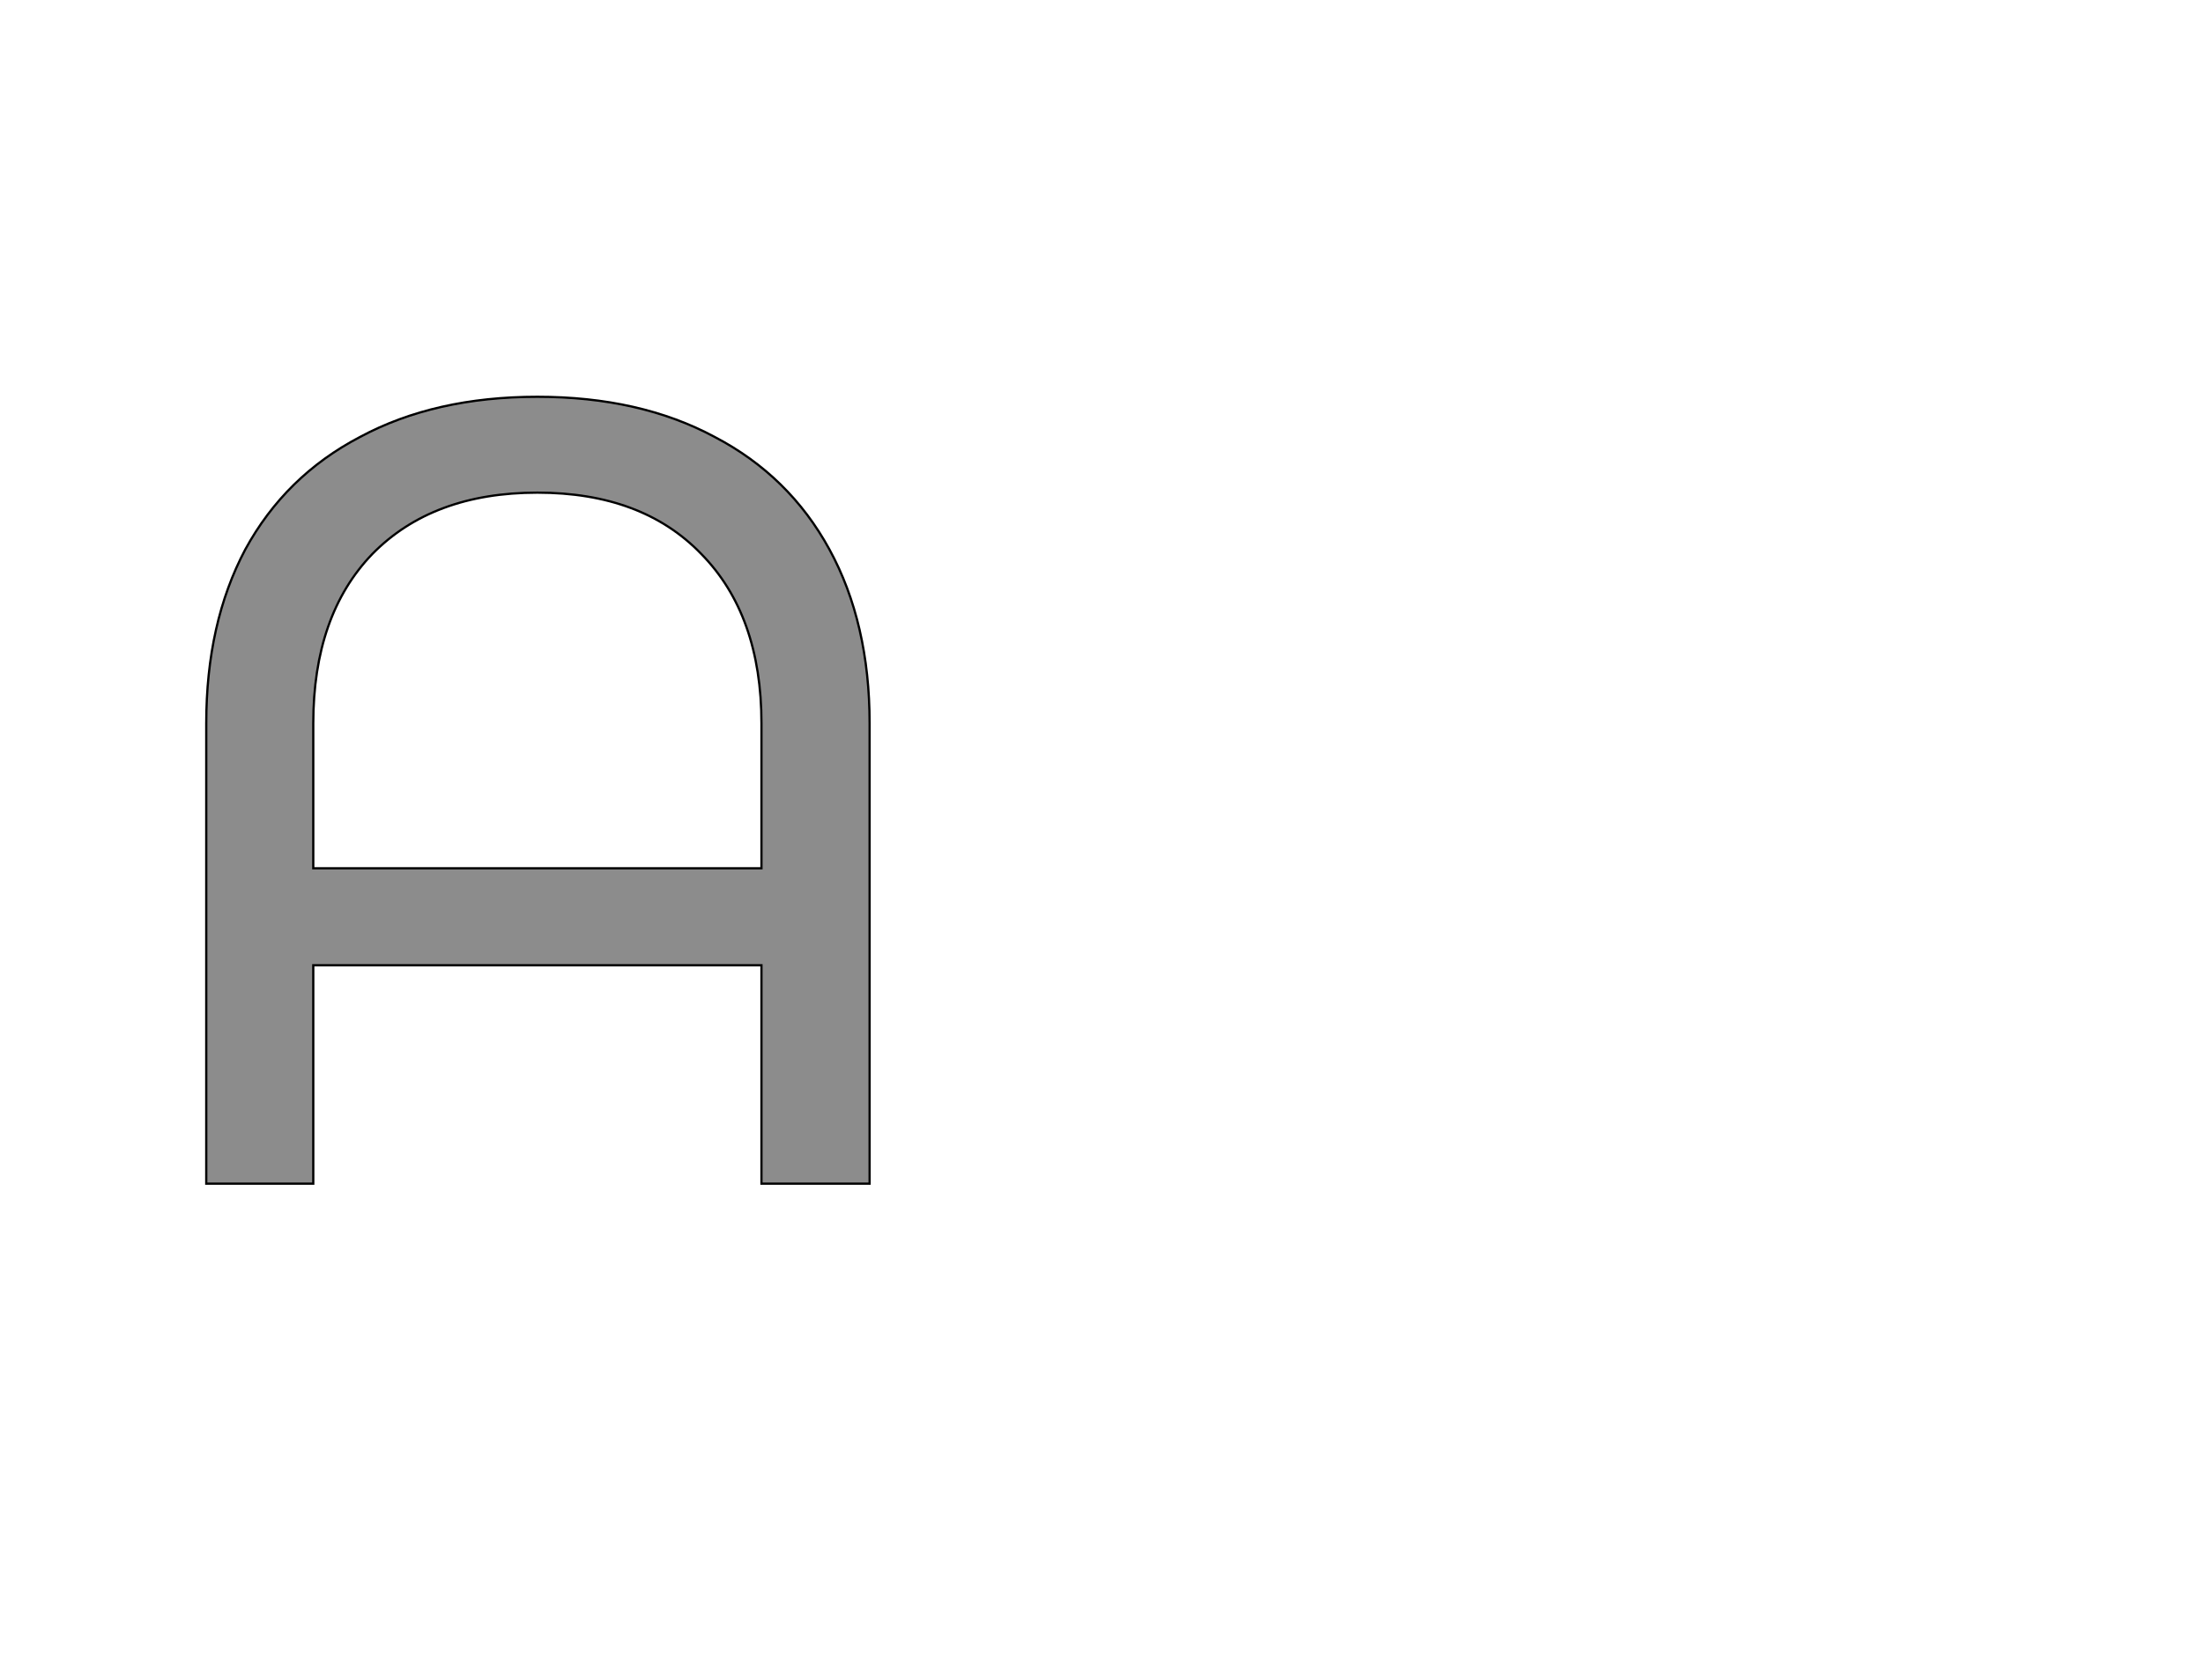 <!--
BEGIN METADATA

BBOX_X_MIN 85
BBOX_Y_MIN 0
BBOX_X_MAX 680
BBOX_Y_MAX 706
WIDTH 595
HEIGHT 706
H_BEARING_X 85
H_BEARING_Y 706
H_ADVANCE 765
V_BEARING_X -297
V_BEARING_Y 256
V_ADVANCE 1219
ORIGIN_X 0
ORIGIN_Y 0

END METADATA
-->

<svg width='1976px' height='1507px' xmlns='http://www.w3.org/2000/svg' version='1.1'>

 <!-- make sure glyph is visible within svg window -->
 <g fill-rule='nonzero'  transform='translate(100 1062)'>

  <!-- draw actual outline using lines and Bezier curves-->
  <path fill='black' stroke='black' fill-opacity='0.45'  stroke-width='2'  d='
 M 85,-503
 M 120,-569
 Q 156,-635 223,-670
 Q 290,-706 382,-706
 Q 474,-706 541,-670
 Q 608,-635 644,-569
 Q 680,-503 680,-413
 L 680,0
 L 583,0
 L 583,-196
 L 181,-196
 L 181,0
 L 85,0
 L 85,-413
 Q 85,-503 120,-569
 Z

 M 583,-510
 M 529,-565
 Q 476,-620 382,-620
 Q 288,-620 234,-565
 Q 181,-510 181,-413
 L 181,-283
 L 583,-283
 L 583,-413
 Q 583,-510 529,-565
 Z

  '/>
 </g>
</svg>
